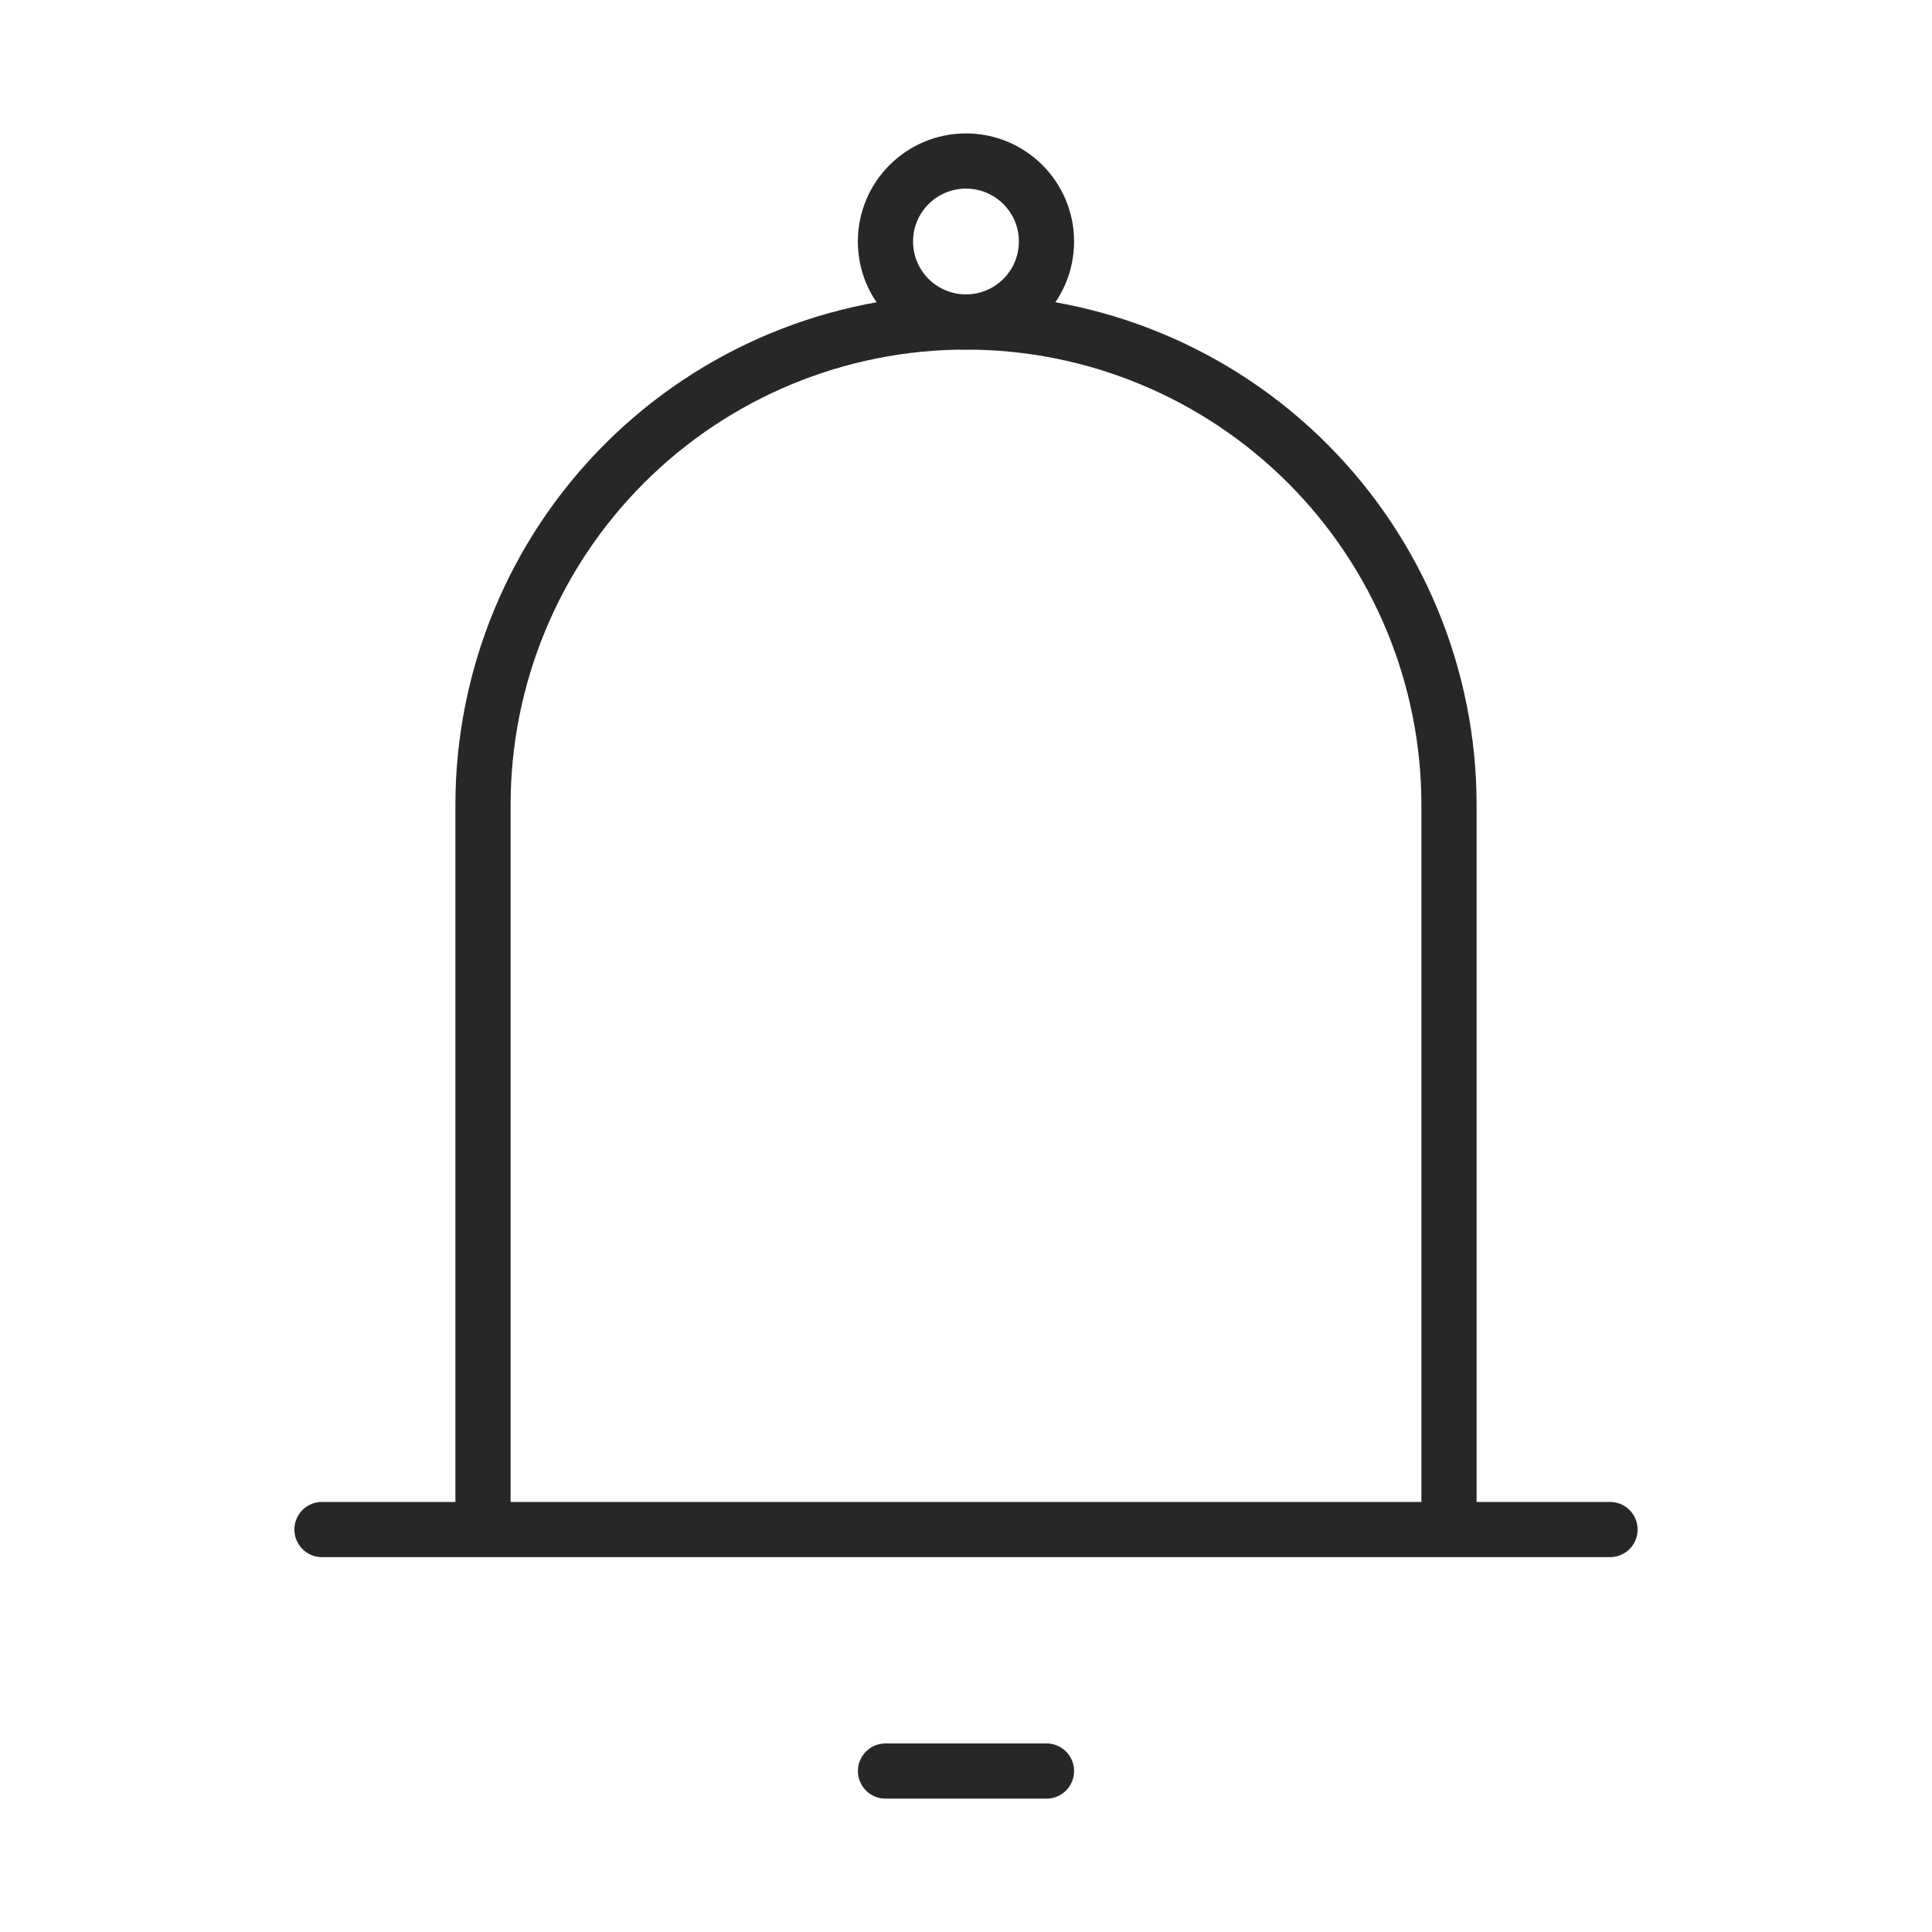 <svg width="35" height="35" viewBox="0 0 35 35" fill="none" xmlns="http://www.w3.org/2000/svg">
<path d="M8.75 27.709V14.584C8.75 12.263 9.672 10.037 11.313 8.396C12.954 6.755 15.179 5.833 17.5 5.833C19.821 5.833 22.046 6.755 23.687 8.396C25.328 10.037 26.25 12.263 26.25 14.584V27.709M8.75 27.709H26.25M8.75 27.709H5.833M26.25 27.709H29.167M16.042 32.084H18.958" stroke="#272727" stroke-linecap="round" stroke-linejoin="round"/>
<path d="M17.5 5.833C18.305 5.833 18.958 5.181 18.958 4.375C18.958 3.57 18.305 2.917 17.5 2.917C16.694 2.917 16.041 3.57 16.041 4.375C16.041 5.181 16.694 5.833 17.5 5.833Z" stroke="#272727"/>
</svg>

